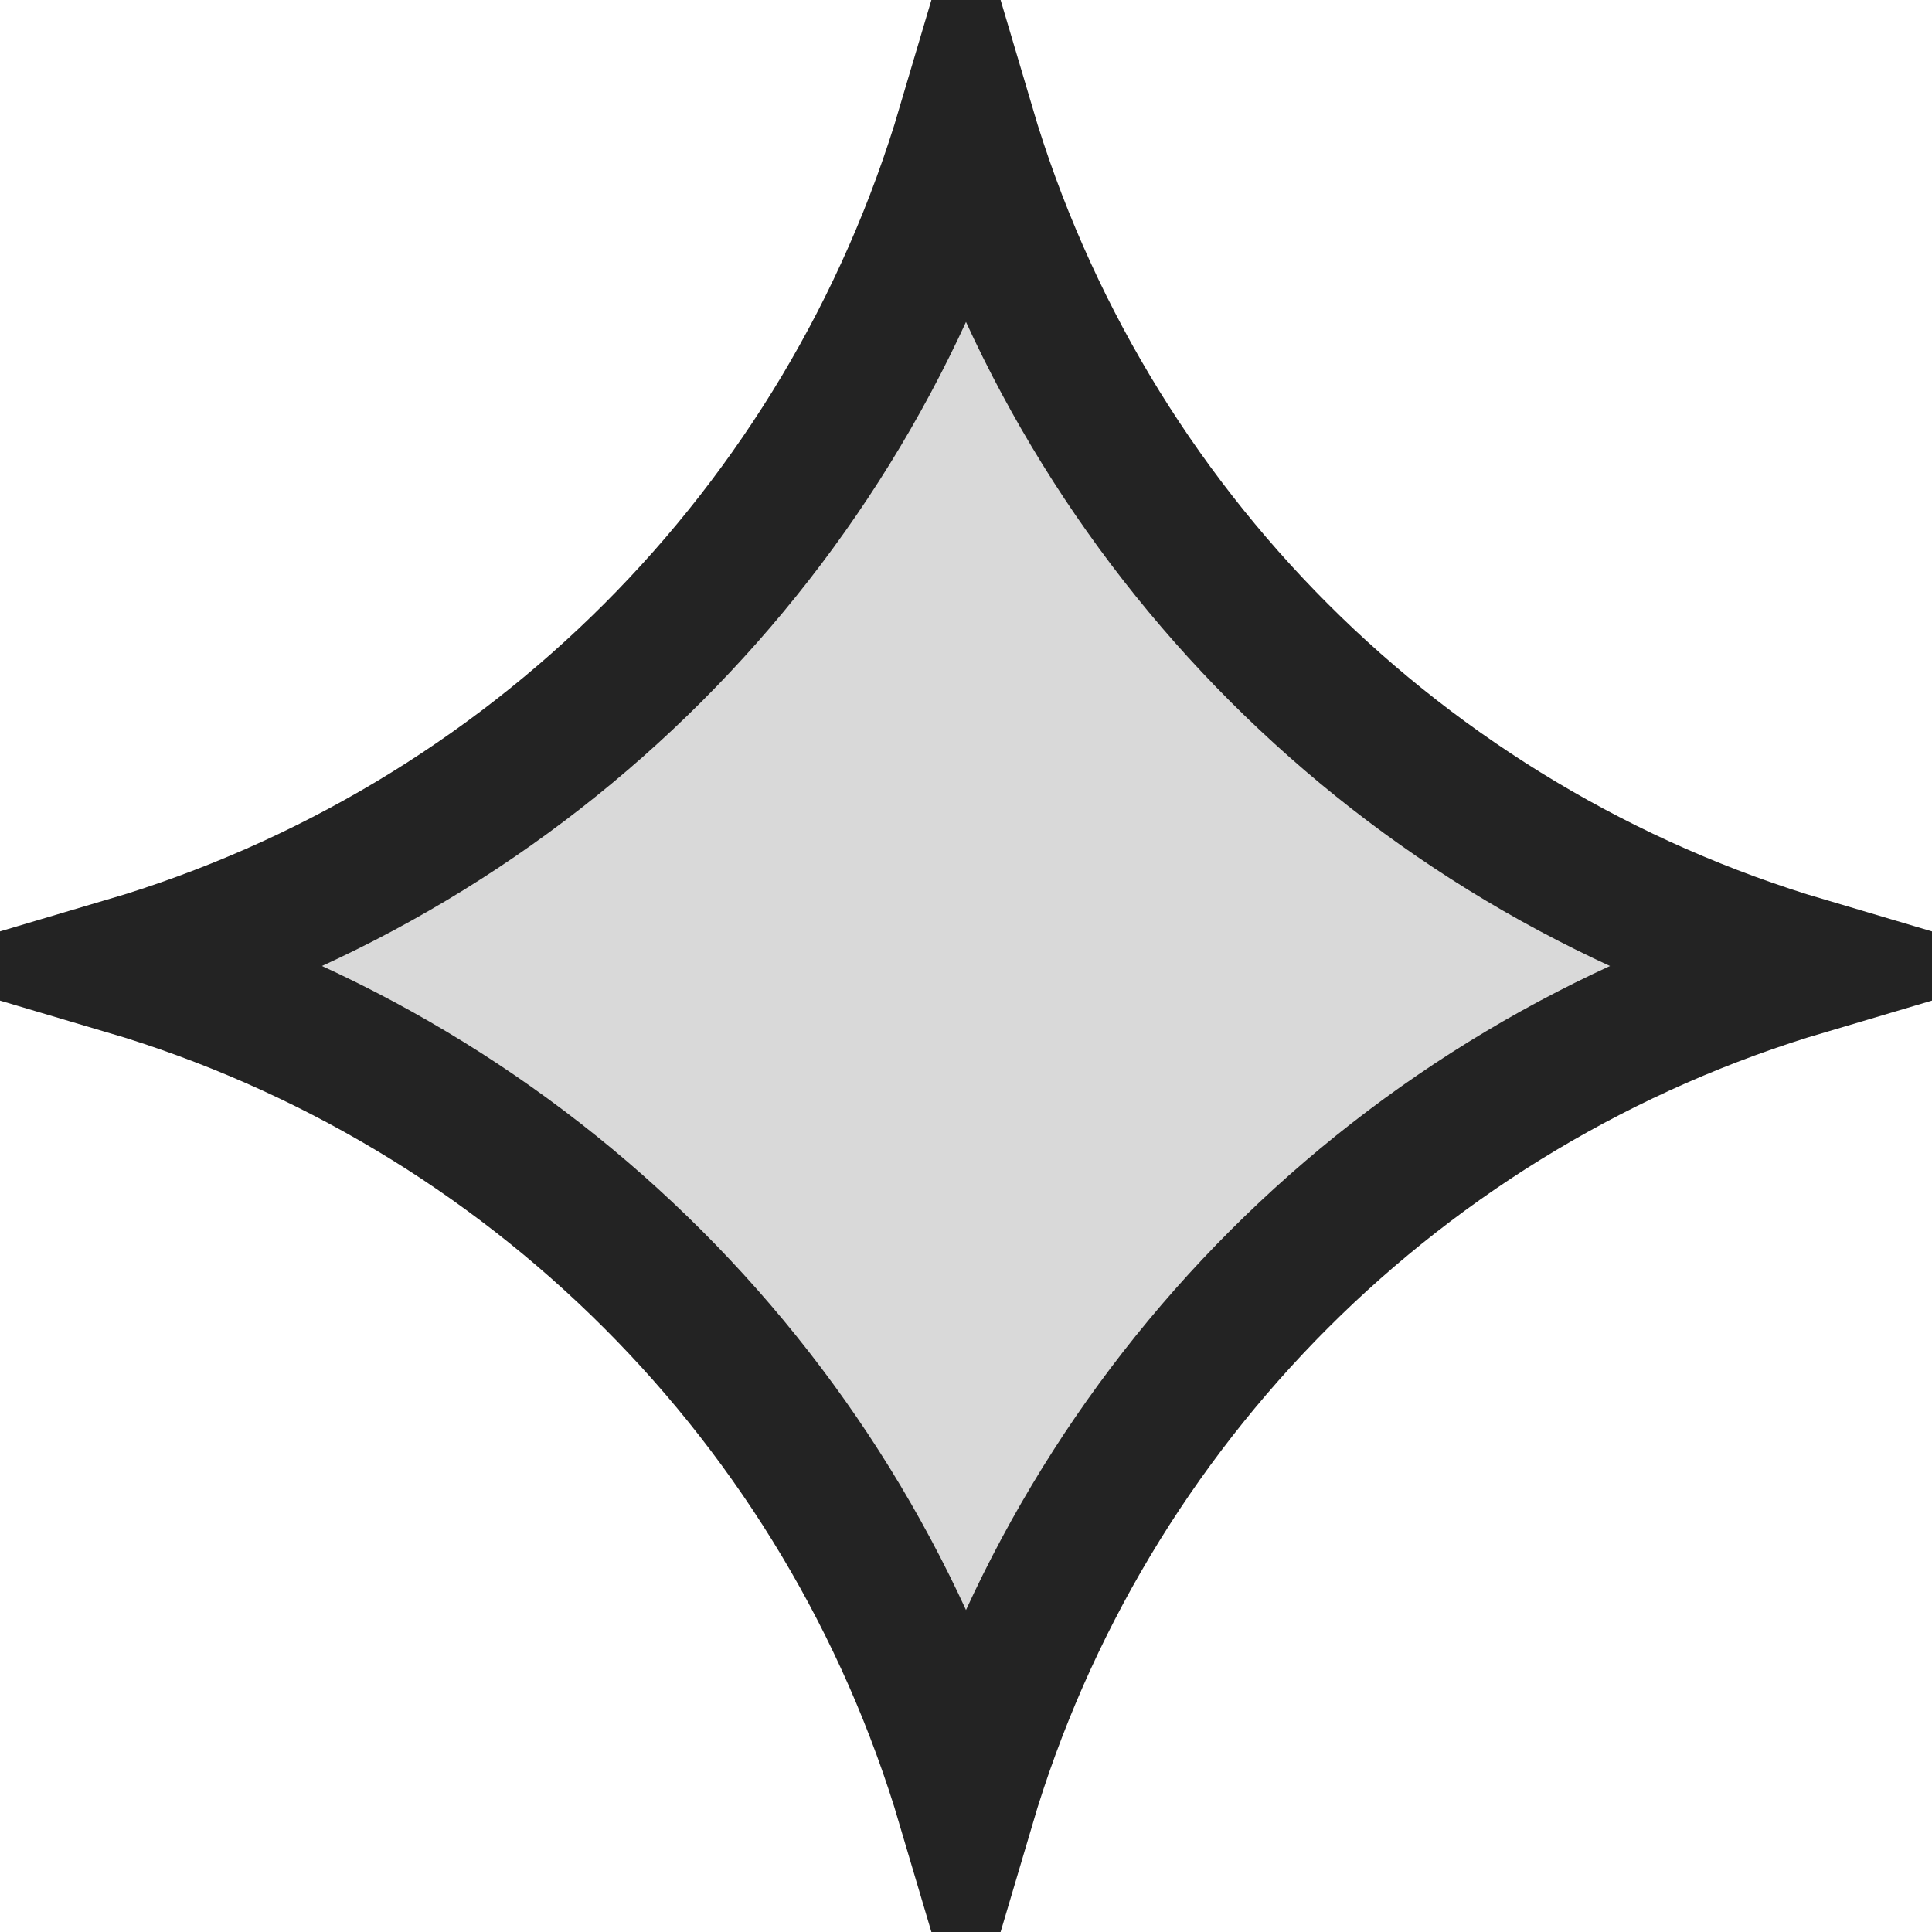 <svg width="14" height="14" viewBox="0 0 14 14" fill="none" xmlns="http://www.w3.org/2000/svg">
<path d="M0.916 7C3.843 6.133 6.133 3.843 7 0.916C7.867 3.843 10.157 6.133 13.084 7C10.157 7.867 7.867 10.157 7 13.084C6.133 10.157 3.843 7.867 0.916 7ZM13.611 7.145C13.611 7.145 13.611 7.145 13.611 7.145L13.611 7.145ZM6.855 13.611C6.855 13.611 6.855 13.611 6.855 13.611L6.855 13.611L6.855 13.611ZM0.389 7.145L0.389 7.145L0.389 7.145Z" fill="#D9D9D9" stroke="#232323"/>
</svg>
